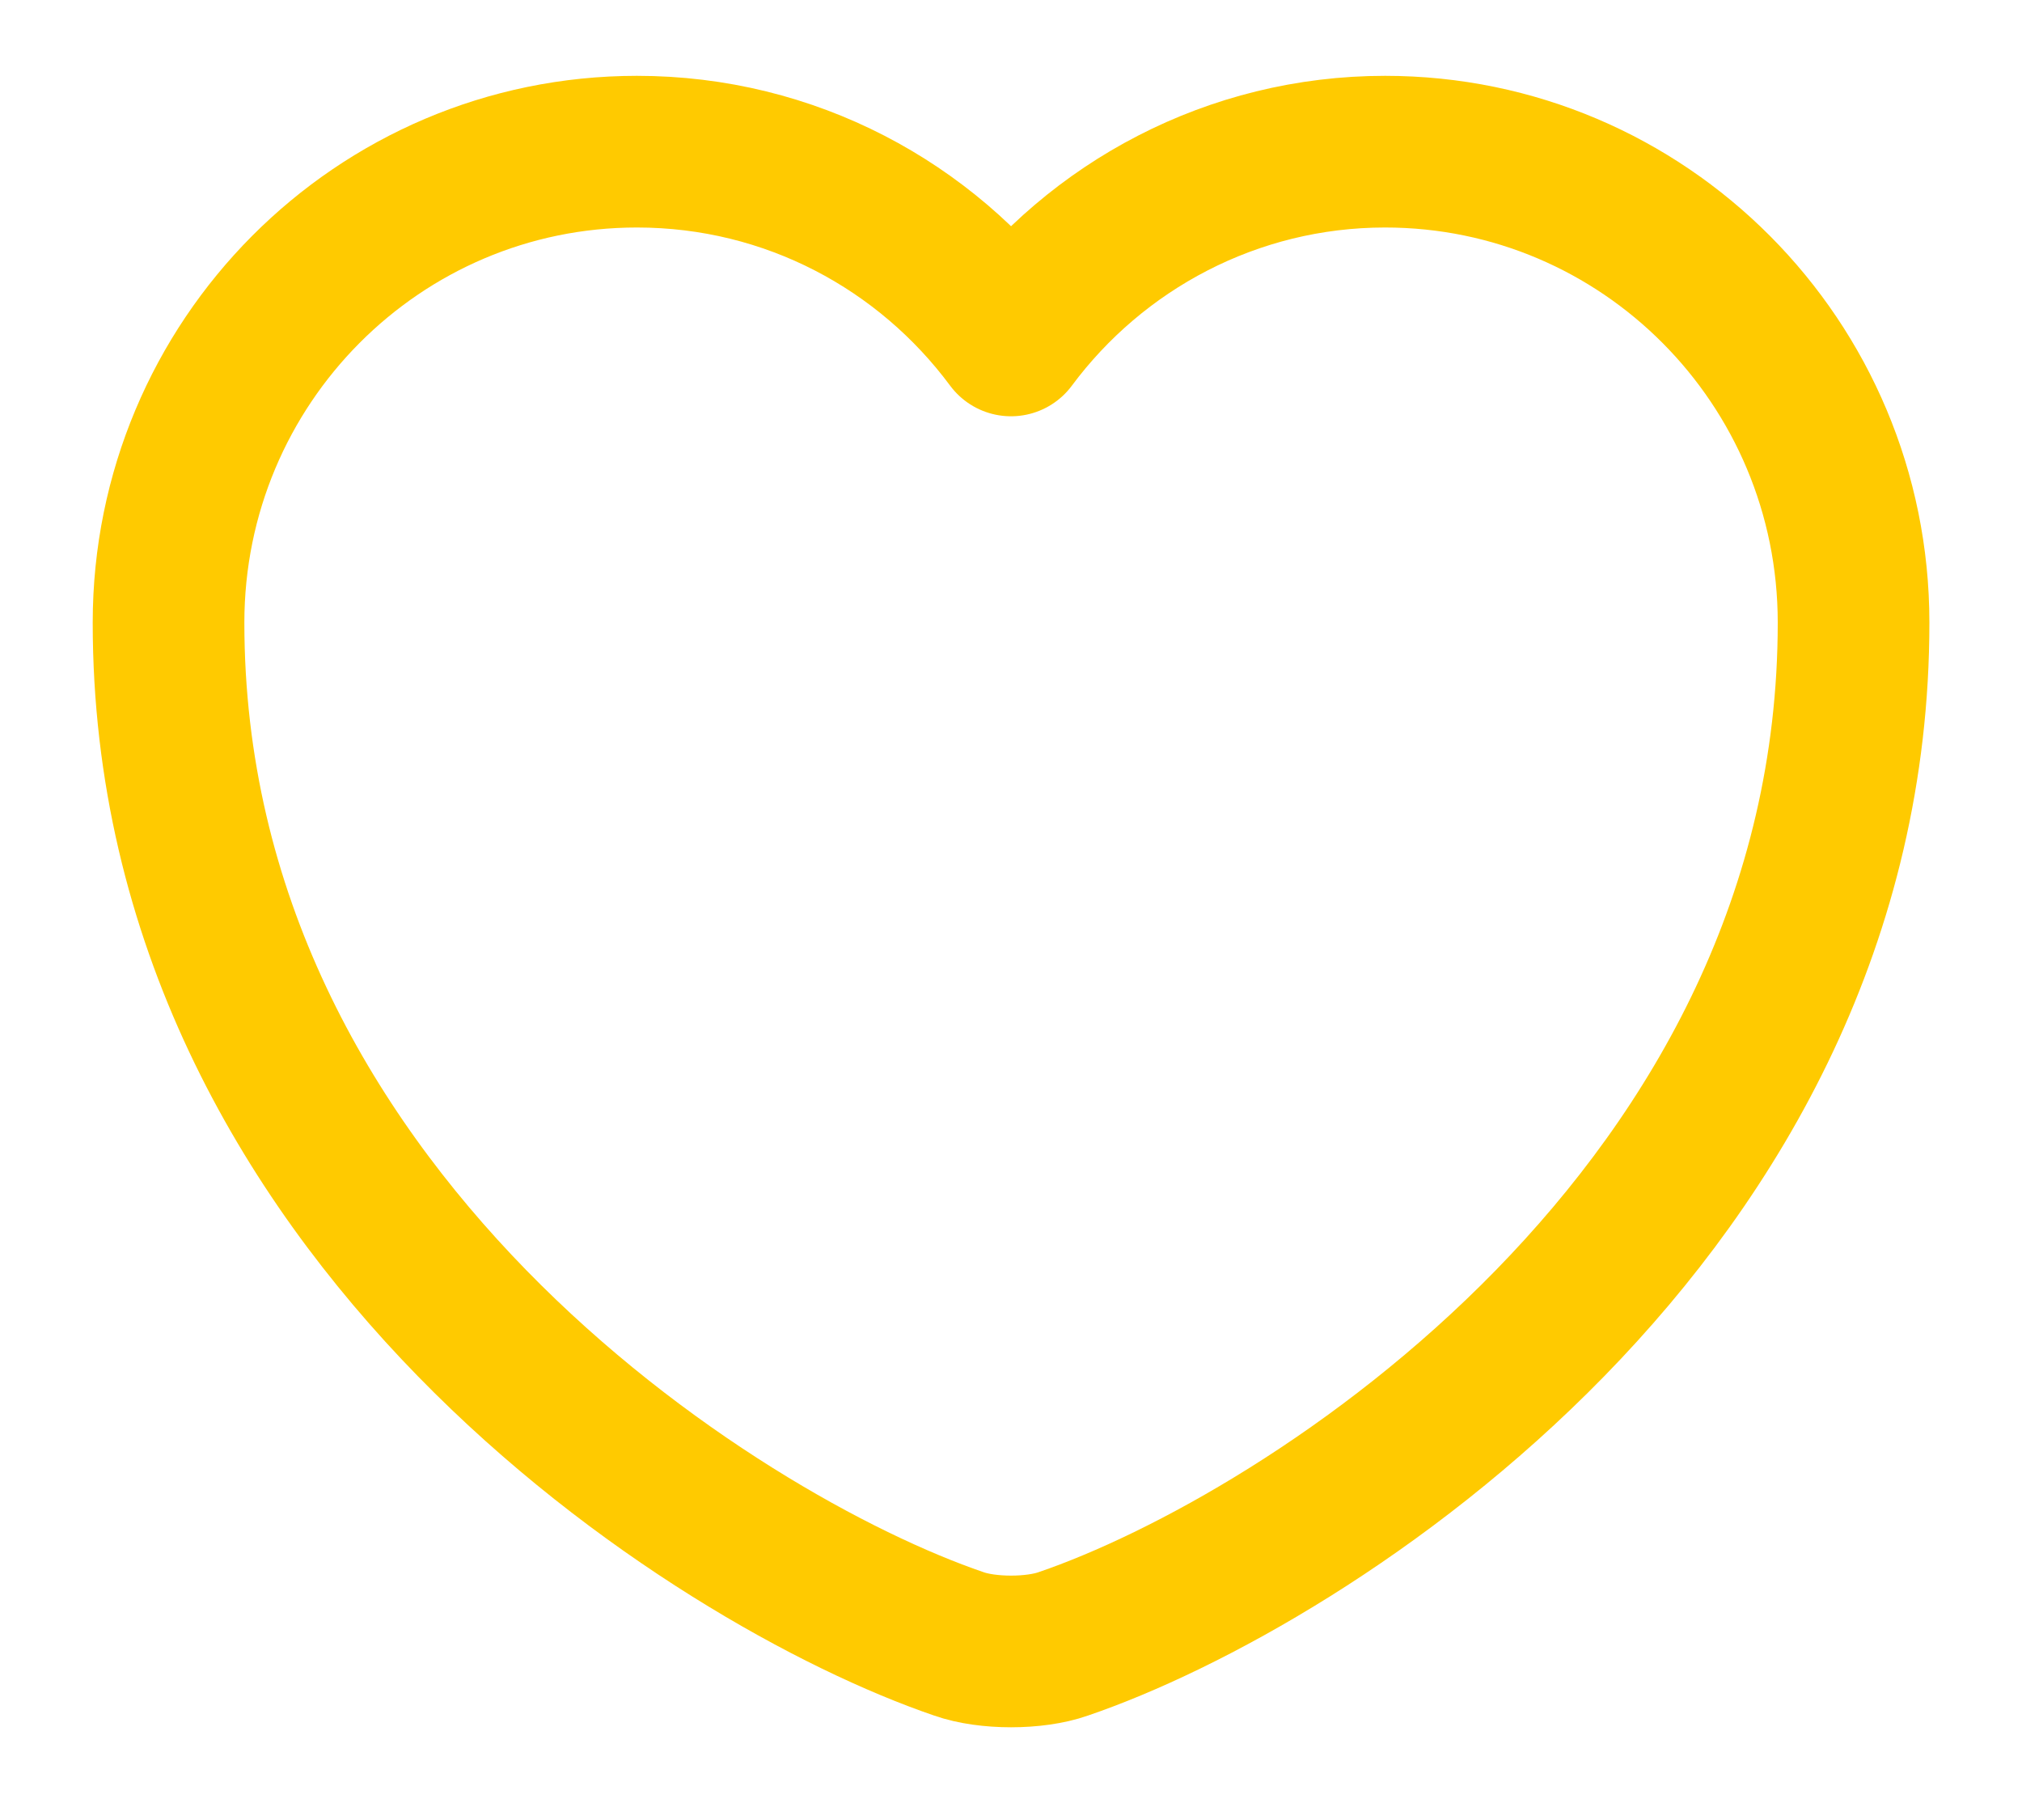 <svg width="20" height="18" viewBox="0 0 20 18" fill="none" xmlns="http://www.w3.org/2000/svg">
<path d="M10.517 16.258C10.234 16.358 9.767 16.358 9.484 16.258C7.067 15.433 1.667 11.992 1.667 6.158C1.667 3.583 3.742 1.5 6.3 1.5C7.817 1.5 9.159 2.233 10 3.367C10.842 2.233 12.192 1.5 13.7 1.5C16.259 1.5 18.334 3.583 18.334 6.158C18.334 11.992 12.934 15.433 10.517 16.258Z" stroke="#FFCA00" stroke-width="1.5" stroke-linecap="round" stroke-linejoin="round"/>
</svg>
